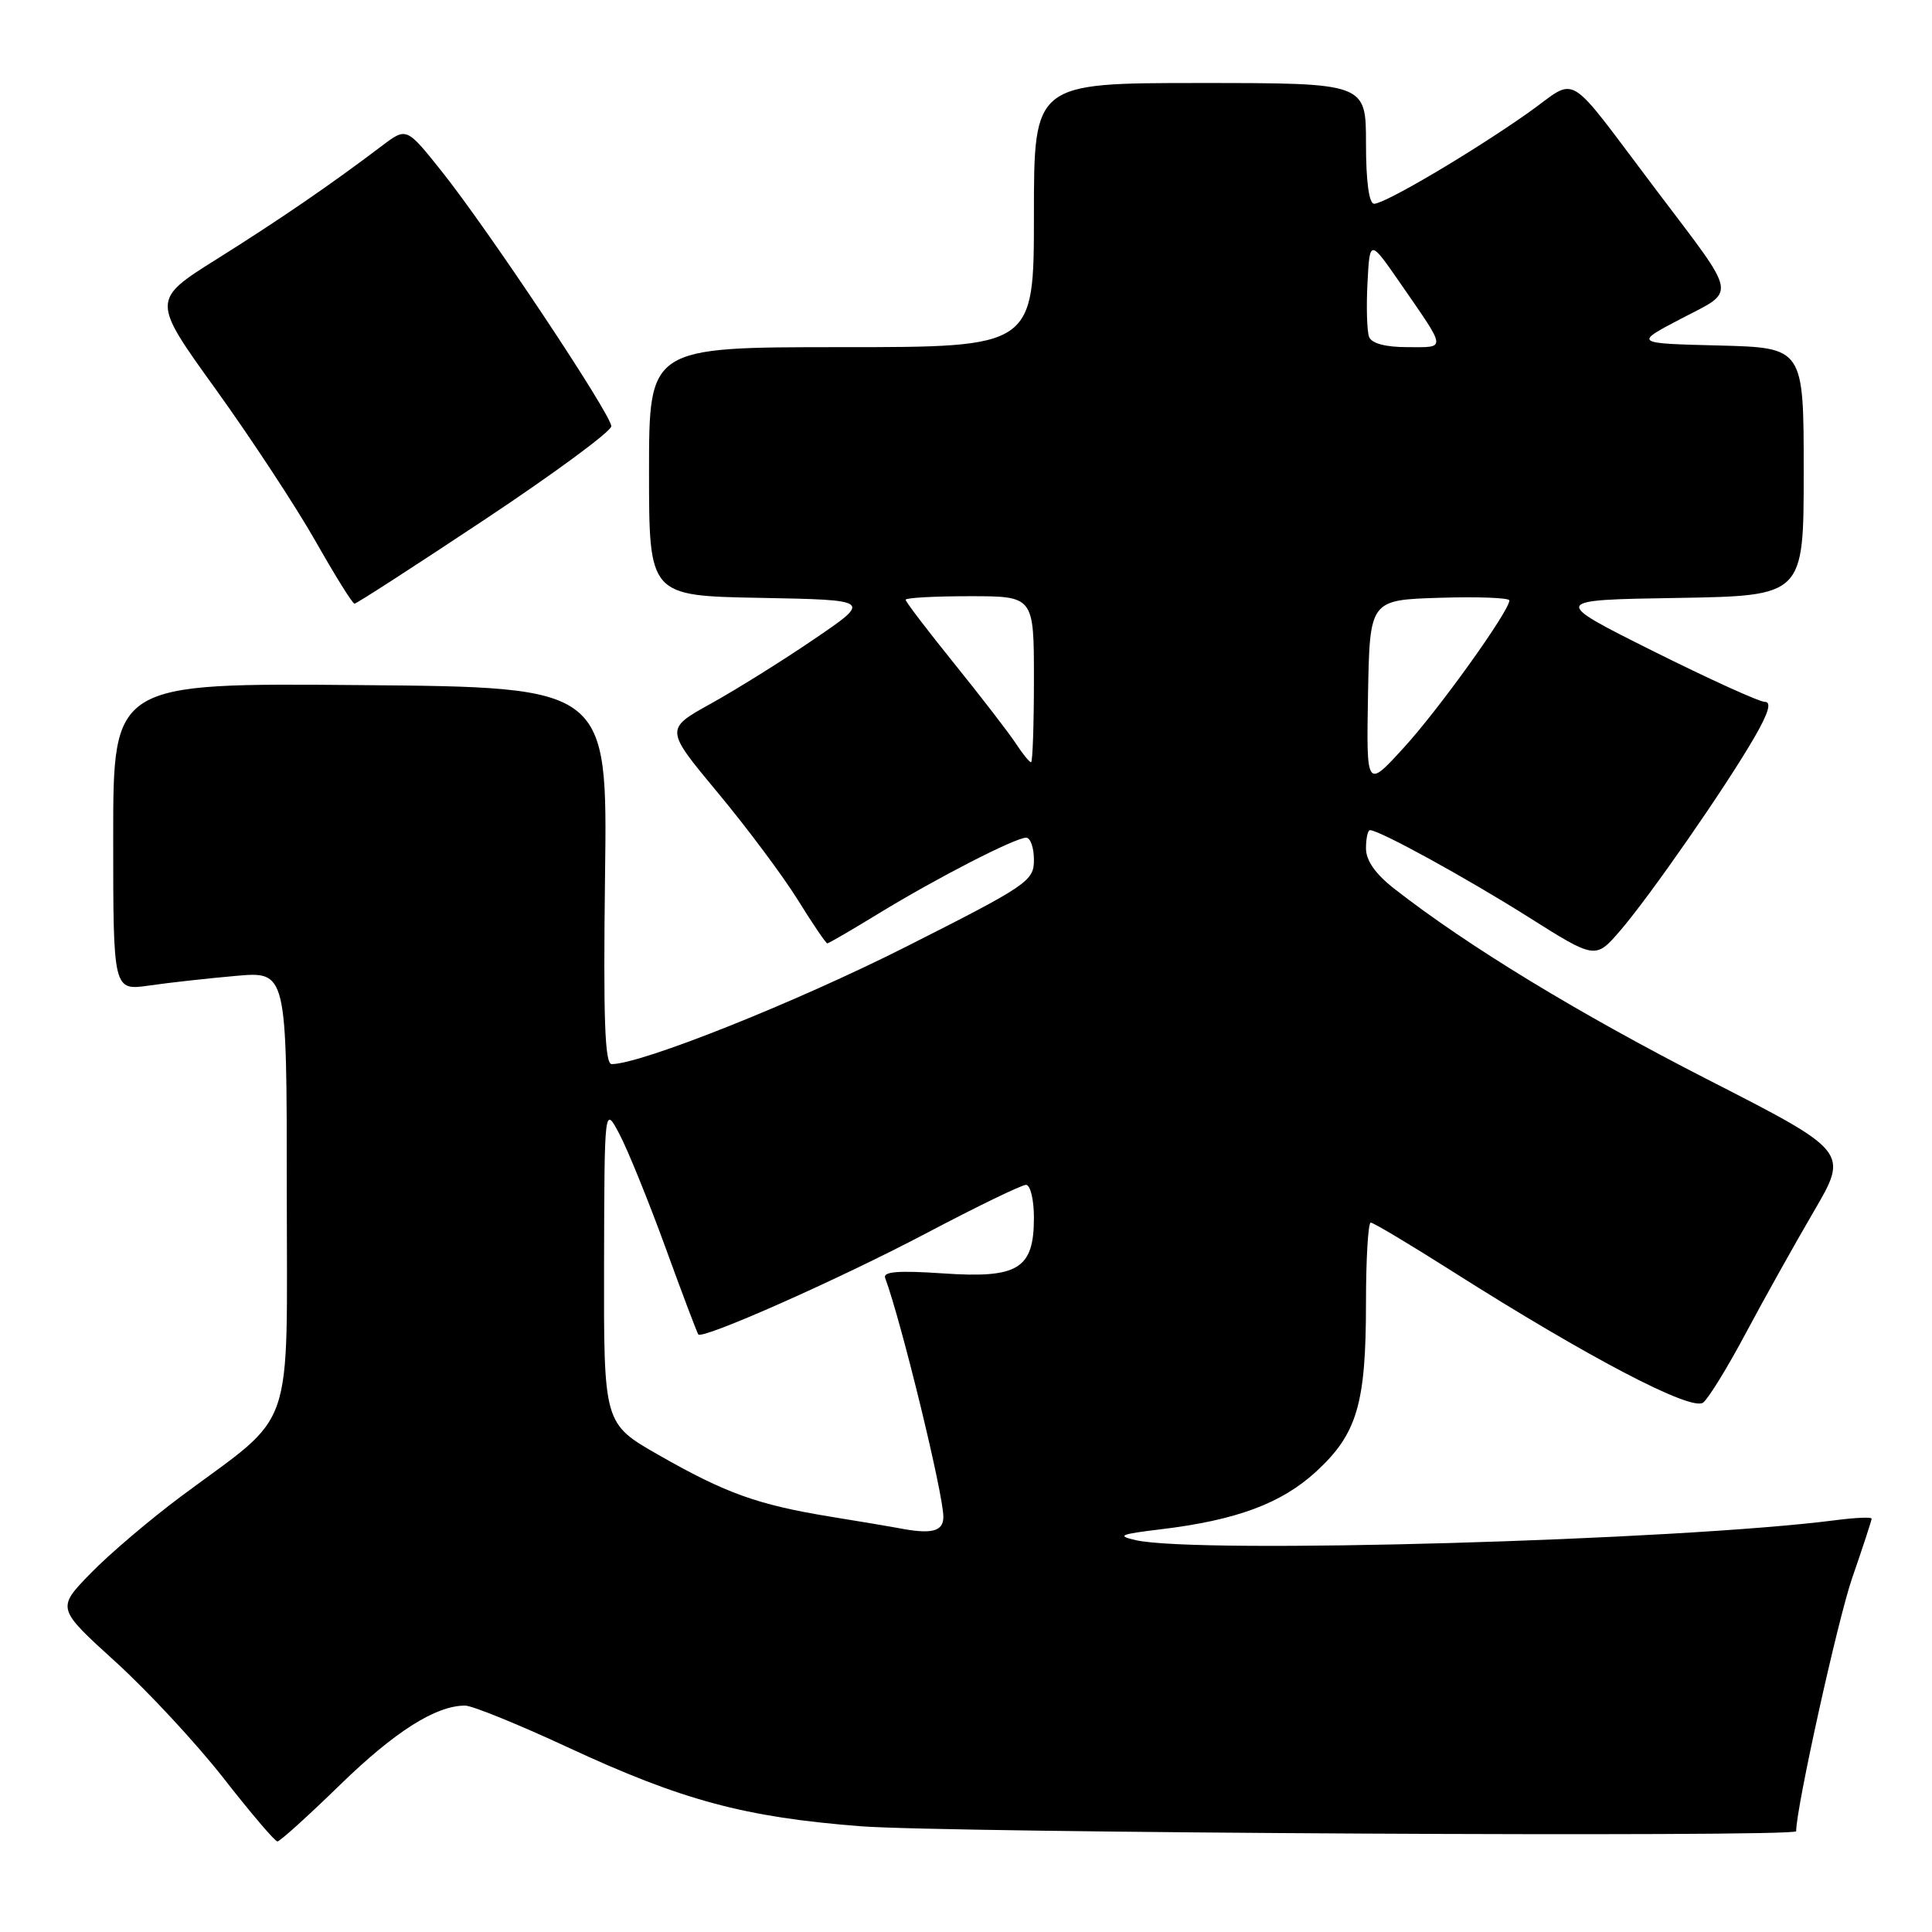 <?xml version="1.0" encoding="UTF-8" standalone="no"?>
<!DOCTYPE svg PUBLIC "-//W3C//DTD SVG 1.1//EN" "http://www.w3.org/Graphics/SVG/1.1/DTD/svg11.dtd" >
<svg xmlns="http://www.w3.org/2000/svg" xmlns:xlink="http://www.w3.org/1999/xlink" version="1.1" viewBox="0 0 256 256">
 <g >
 <path fill="currentColor"
d=" M 45.07 236.49 C 52.33 229.43 57.74 226.00 61.63 226.00 C 62.57 226.00 68.67 228.48 75.20 231.51 C 90.37 238.56 98.65 240.79 114.07 241.99 C 125.35 242.87 238.00 243.47 238.00 242.65 C 238.00 239.54 243.52 214.58 245.43 209.07 C 246.84 204.99 248.00 201.46 248.00 201.23 C 248.00 201.00 245.86 201.09 243.25 201.43 C 222.53 204.11 158.67 205.94 150.50 204.08 C 147.93 203.50 148.40 203.29 153.73 202.65 C 163.83 201.44 169.81 199.22 174.43 194.96 C 179.83 189.98 181.00 186.00 181.00 172.63 C 181.00 166.79 181.29 162.00 181.63 162.00 C 181.98 162.00 186.82 164.89 192.38 168.42 C 210.49 179.91 224.20 187.08 225.69 185.84 C 226.43 185.23 228.98 181.08 231.35 176.61 C 233.73 172.15 237.77 164.92 240.32 160.55 C 244.97 152.60 244.97 152.60 226.23 143.02 C 209.11 134.26 194.45 125.34 184.75 117.76 C 182.26 115.82 181.00 114.02 181.00 112.42 C 181.00 111.09 181.24 110.00 181.53 110.00 C 182.77 110.00 194.18 116.26 202.45 121.47 C 211.40 127.12 211.40 127.12 214.69 123.31 C 218.62 118.74 228.61 104.37 232.44 97.75 C 234.34 94.47 234.77 93.00 233.85 93.00 C 233.11 93.00 226.43 89.96 219.00 86.25 C 205.50 79.50 205.50 79.50 222.25 79.23 C 239.00 78.95 239.00 78.95 239.00 62.51 C 239.00 46.07 239.00 46.07 227.75 45.78 C 216.50 45.50 216.50 45.50 222.77 42.22 C 230.14 38.38 230.37 39.60 219.58 25.34 C 207.09 8.83 209.29 10.16 202.43 14.99 C 195.03 20.20 183.51 27.00 182.08 27.00 C 181.40 27.00 181.00 24.04 181.00 19.00 C 181.00 11.00 181.00 11.00 159.00 11.00 C 137.00 11.00 137.00 11.00 137.00 28.50 C 137.00 46.00 137.00 46.00 111.50 46.00 C 86.00 46.00 86.00 46.00 86.00 62.47 C 86.00 78.95 86.00 78.95 100.75 79.22 C 115.50 79.50 115.50 79.50 107.92 84.66 C 103.76 87.50 97.59 91.35 94.22 93.22 C 88.10 96.61 88.10 96.61 95.13 105.06 C 98.99 109.70 103.76 116.09 105.72 119.25 C 107.68 122.41 109.44 125.00 109.62 125.00 C 109.81 125.00 112.88 123.21 116.45 121.03 C 124.09 116.36 134.51 111.00 135.97 111.00 C 136.54 111.00 137.00 112.32 137.00 113.94 C 137.00 116.74 136.20 117.29 120.01 125.47 C 105.41 132.84 84.95 141.00 81.05 141.00 C 80.14 141.00 79.93 134.97 80.17 116.03 C 80.50 91.05 80.50 91.05 47.75 90.78 C 15.00 90.50 15.00 90.50 15.00 110.89 C 15.00 131.27 15.00 131.27 19.75 130.59 C 22.36 130.21 27.54 129.64 31.25 129.31 C 38.00 128.71 38.00 128.71 38.00 157.66 C 38.00 190.70 39.32 186.87 24.00 198.27 C 19.88 201.34 14.48 205.93 12.00 208.48 C 7.50 213.11 7.50 213.11 15.31 220.20 C 19.60 224.10 26.05 231.05 29.64 235.64 C 33.23 240.24 36.43 244.00 36.76 244.00 C 37.09 244.00 40.83 240.62 45.07 236.49 Z  M 64.22 68.85 C 73.45 62.72 81.00 57.15 81.00 56.48 C 81.00 54.93 64.72 30.47 58.51 22.68 C 53.87 16.87 53.87 16.87 50.68 19.27 C 43.80 24.48 37.12 29.06 28.79 34.29 C 20.07 39.76 20.07 39.76 28.60 51.60 C 33.28 58.11 39.23 67.16 41.81 71.71 C 44.39 76.26 46.71 79.99 46.97 79.99 C 47.23 80.00 54.99 74.98 64.22 68.85 Z  M 119.00 202.47 C 118.17 202.31 114.12 201.63 110.00 200.96 C 100.37 199.38 96.16 197.87 87.25 192.78 C 80.00 188.64 80.00 188.64 80.04 167.57 C 80.09 146.50 80.09 146.50 82.08 150.28 C 83.18 152.36 85.92 159.11 88.17 165.28 C 90.41 171.45 92.38 176.64 92.53 176.82 C 93.12 177.51 111.20 169.49 122.70 163.43 C 129.41 159.89 135.37 157.00 135.95 157.00 C 136.53 157.00 137.00 158.96 137.00 161.35 C 137.00 168.14 134.92 169.42 124.94 168.73 C 119.03 168.33 116.97 168.49 117.29 169.34 C 119.44 175.15 125.00 197.94 125.00 200.99 C 125.00 202.95 123.43 203.34 119.00 202.47 Z  M 181.27 92.00 C 181.50 79.50 181.50 79.50 190.75 79.21 C 195.84 79.05 200.00 79.21 200.00 79.56 C 200.00 80.96 190.65 94.01 186.00 99.08 C 181.05 104.50 181.05 104.50 181.27 92.00 Z  M 134.58 98.48 C 133.67 97.10 130.02 92.36 126.47 87.96 C 122.91 83.55 120.00 79.74 120.00 79.47 C 120.00 79.21 123.83 79.00 128.50 79.00 C 137.00 79.00 137.00 79.00 137.00 90.00 C 137.00 96.05 136.83 101.00 136.62 101.00 C 136.40 101.00 135.49 99.87 134.58 98.48 Z  M 181.41 44.64 C 181.13 43.89 181.03 40.67 181.20 37.48 C 181.50 31.68 181.50 31.68 185.59 37.59 C 191.75 46.51 191.69 46.00 186.53 46.00 C 183.58 46.00 181.75 45.51 181.41 44.64 Z "/>
</g>
</svg>